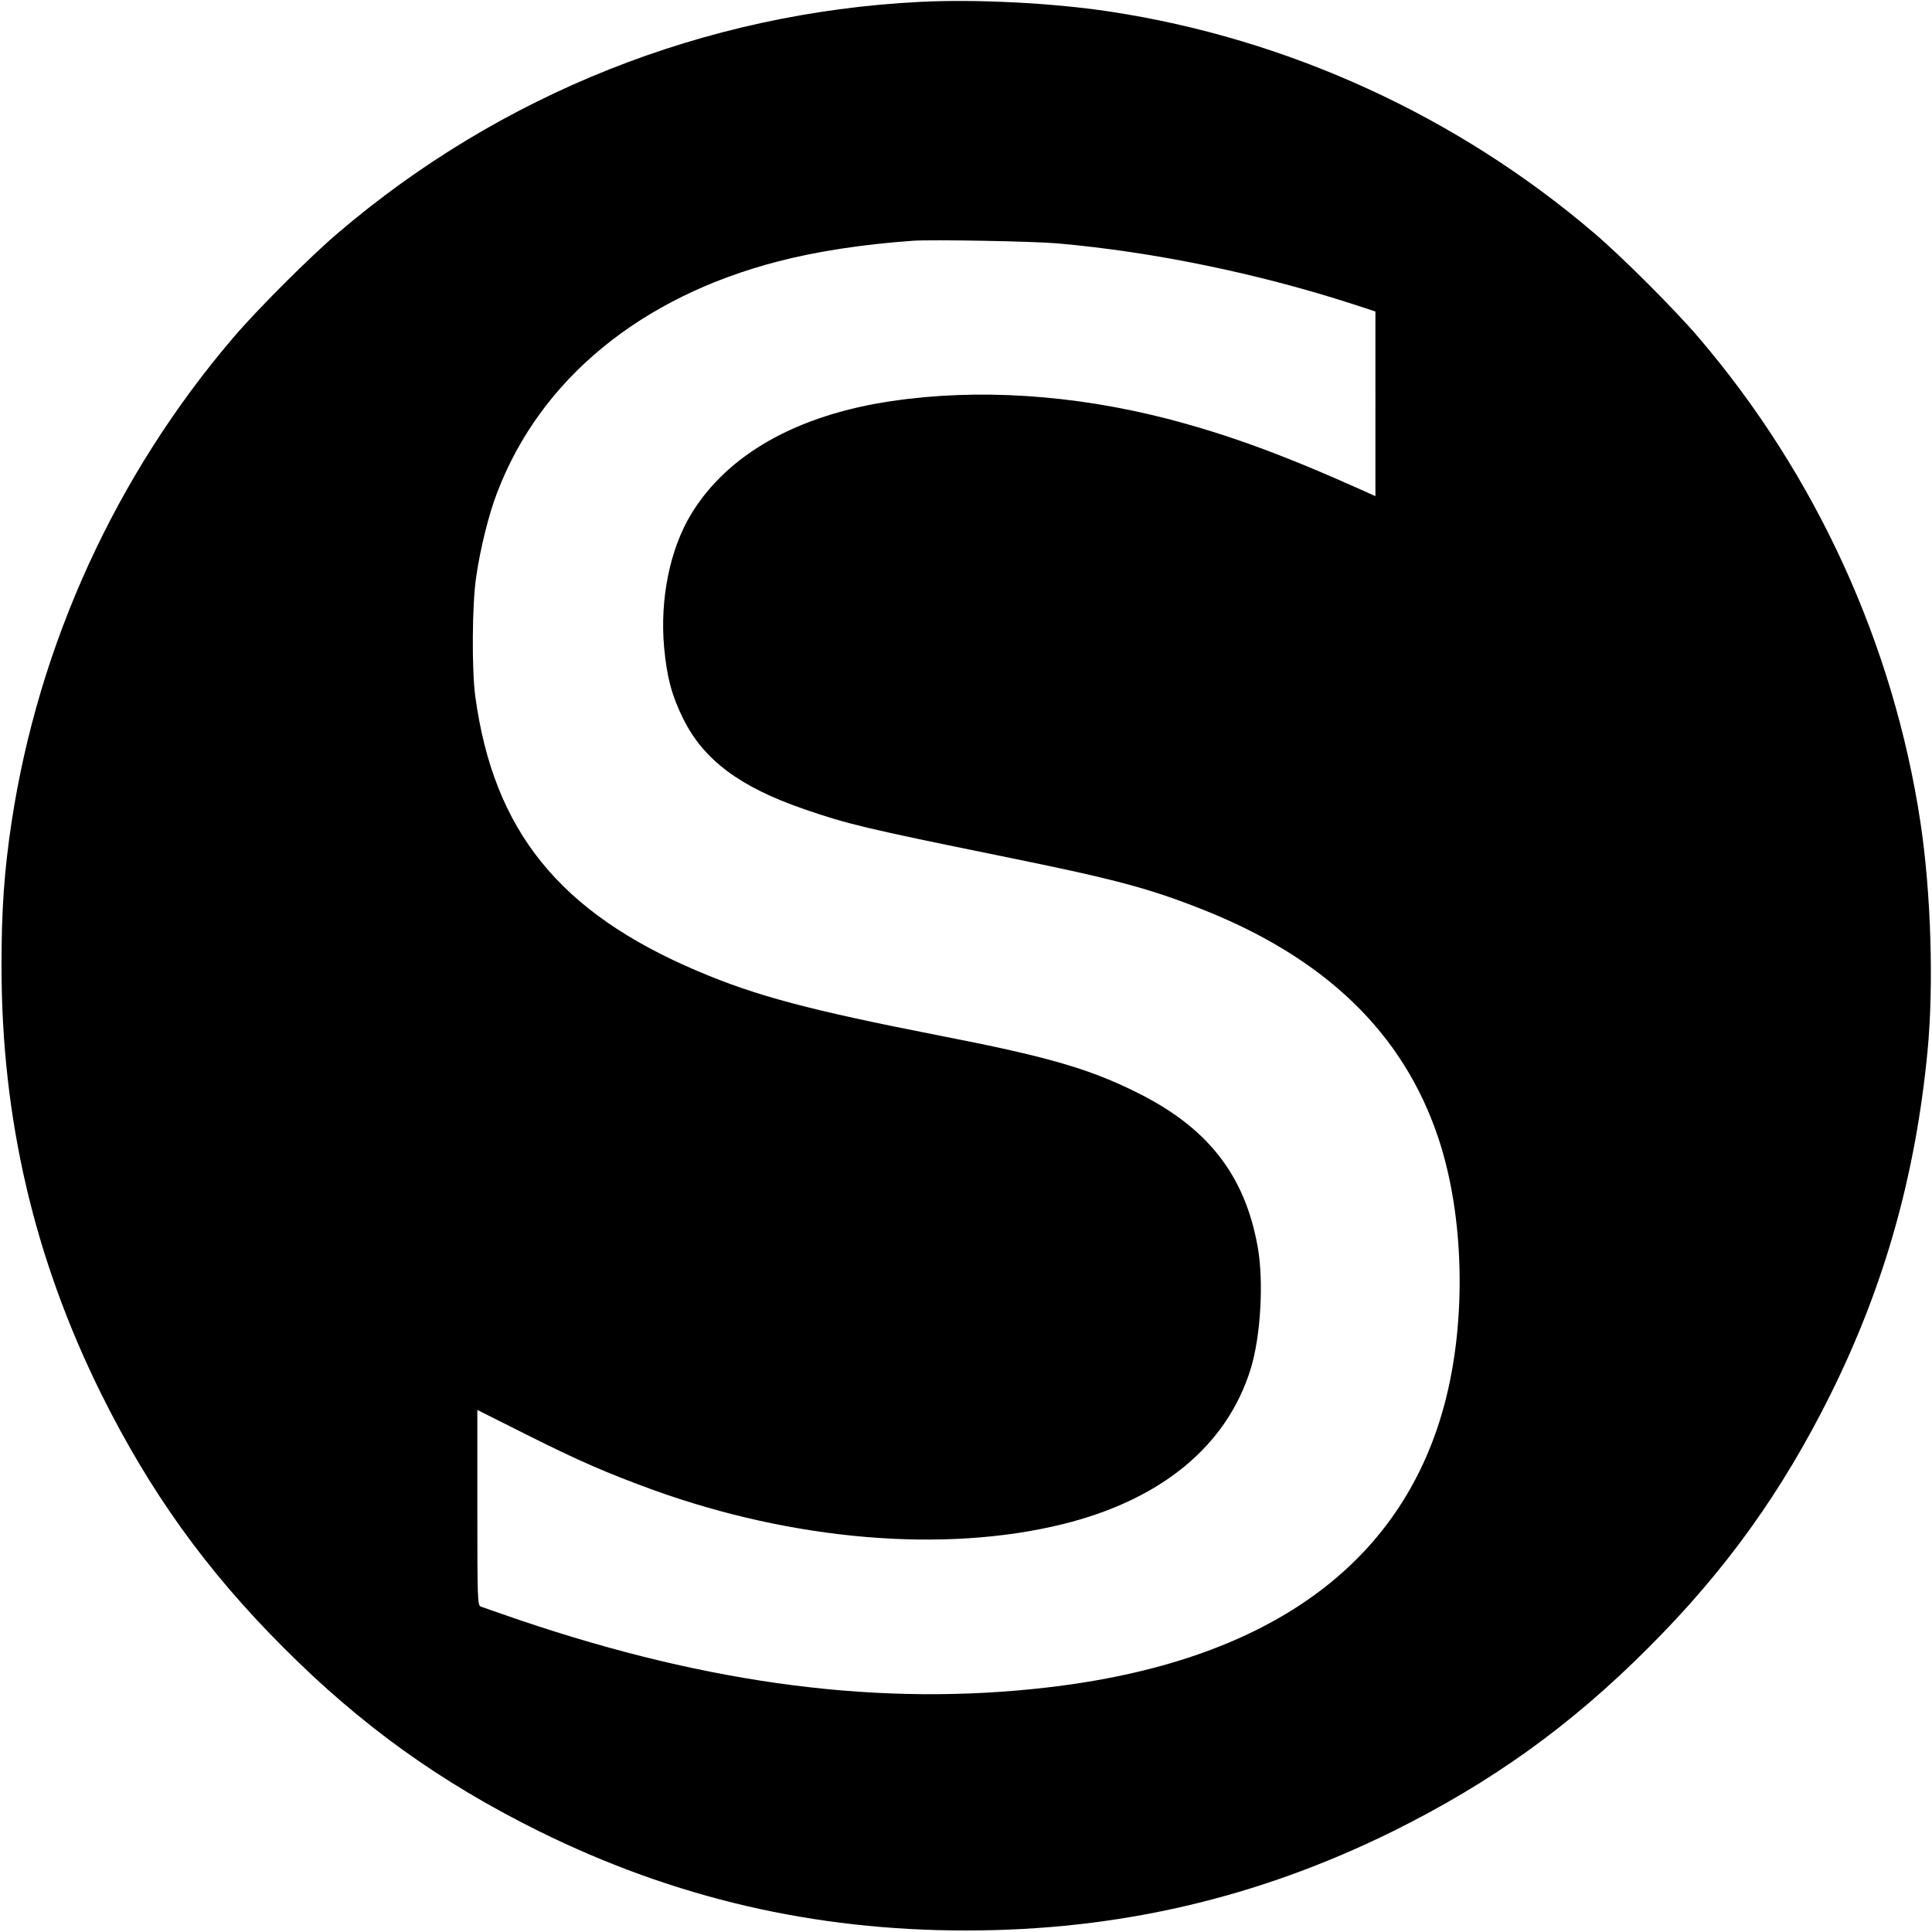 <svg version="1.0" xmlns="http://www.w3.org/2000/svg" width="1365.333" height="1365.333" viewBox="0 0 1024 1024"><path d="M487.5 1C373.4 6.8 265.4 49.8 179 123.6c-14.8 12.6-42.8 40.6-55.4 55.4C61.4 251.8 20.4 341.5 6.1 436 2.2 462.1.8 482.2.8 512c0 80.7 17.2 154.7 52.7 226.5 25.8 52 55.8 93.9 97 135 41.1 41.2 83 71.2 135 97 71.8 35.5 145.8 52.7 226.5 52.7 80.7 0 154.7-17.2 226.5-52.7 52-25.8 93.9-55.8 135-97 41.2-41.1 71.2-83 97-135 28.3-57.2 44.7-115.2 51.1-181 3.4-35.1 1.9-84.2-3.7-121.5-14.3-94.5-55.3-184.2-117.5-257-12.6-14.8-40.6-42.8-55.4-55.4C772.2 61.4 682.5 20.4 588 6.1 557.6 1.5 516.9-.5 487.5 1zm73 128c51 4.5 106.1 15.9 156.3 32.1l12.2 4V263l-5.7-2.6c-43-19.3-71.6-29.8-104.4-38.4-50.2-12.9-100.6-16.2-146.4-9.4-50.1 7.4-87.1 28.3-106.3 60.1-11.2 18.6-16.5 45-14.2 70.5 1.5 15.9 4 25.3 10 37.5 10.8 22 30 36.4 64.3 48.2 23.2 8 32.6 10.2 103.7 24.7 60.1 12.2 78 16.9 106.5 28.1 65.9 25.9 107.2 65.8 125.8 121.3 13.9 41.5 15.1 97.5 3.2 141.7-23 85.4-94.6 136.3-210.5 149.7-87.6 10.2-178.2-1.4-279.5-35.7-10.4-3.6-19.8-6.8-20.7-7.2-1.7-.7-1.8-4.1-1.8-52.5v-51.7l26.3 13.2c27.3 13.7 42.2 20.2 66.9 29.2 74.3 26.8 154.1 33.6 216.8 18.2 52.5-12.9 87.3-41.6 99.9-82.4 5.3-17.2 7-46.2 3.7-64.7-6.9-38.3-26.7-63.5-64.9-82.2-25.1-12.4-47.6-18.8-103.2-29.6-69.3-13.6-97.4-21-128.5-34.2-73.4-31.1-108.4-74.3-118.1-145.8-1.9-14.1-1.7-48.9.5-63.3 2.1-14.7 6.7-33.3 11.1-44.6 22.9-60.1 76.1-103.8 149.1-122.6 20.3-5.3 45.5-9.1 71.4-10.9 10.1-.7 64.3.3 76.5 1.4z"/></svg>